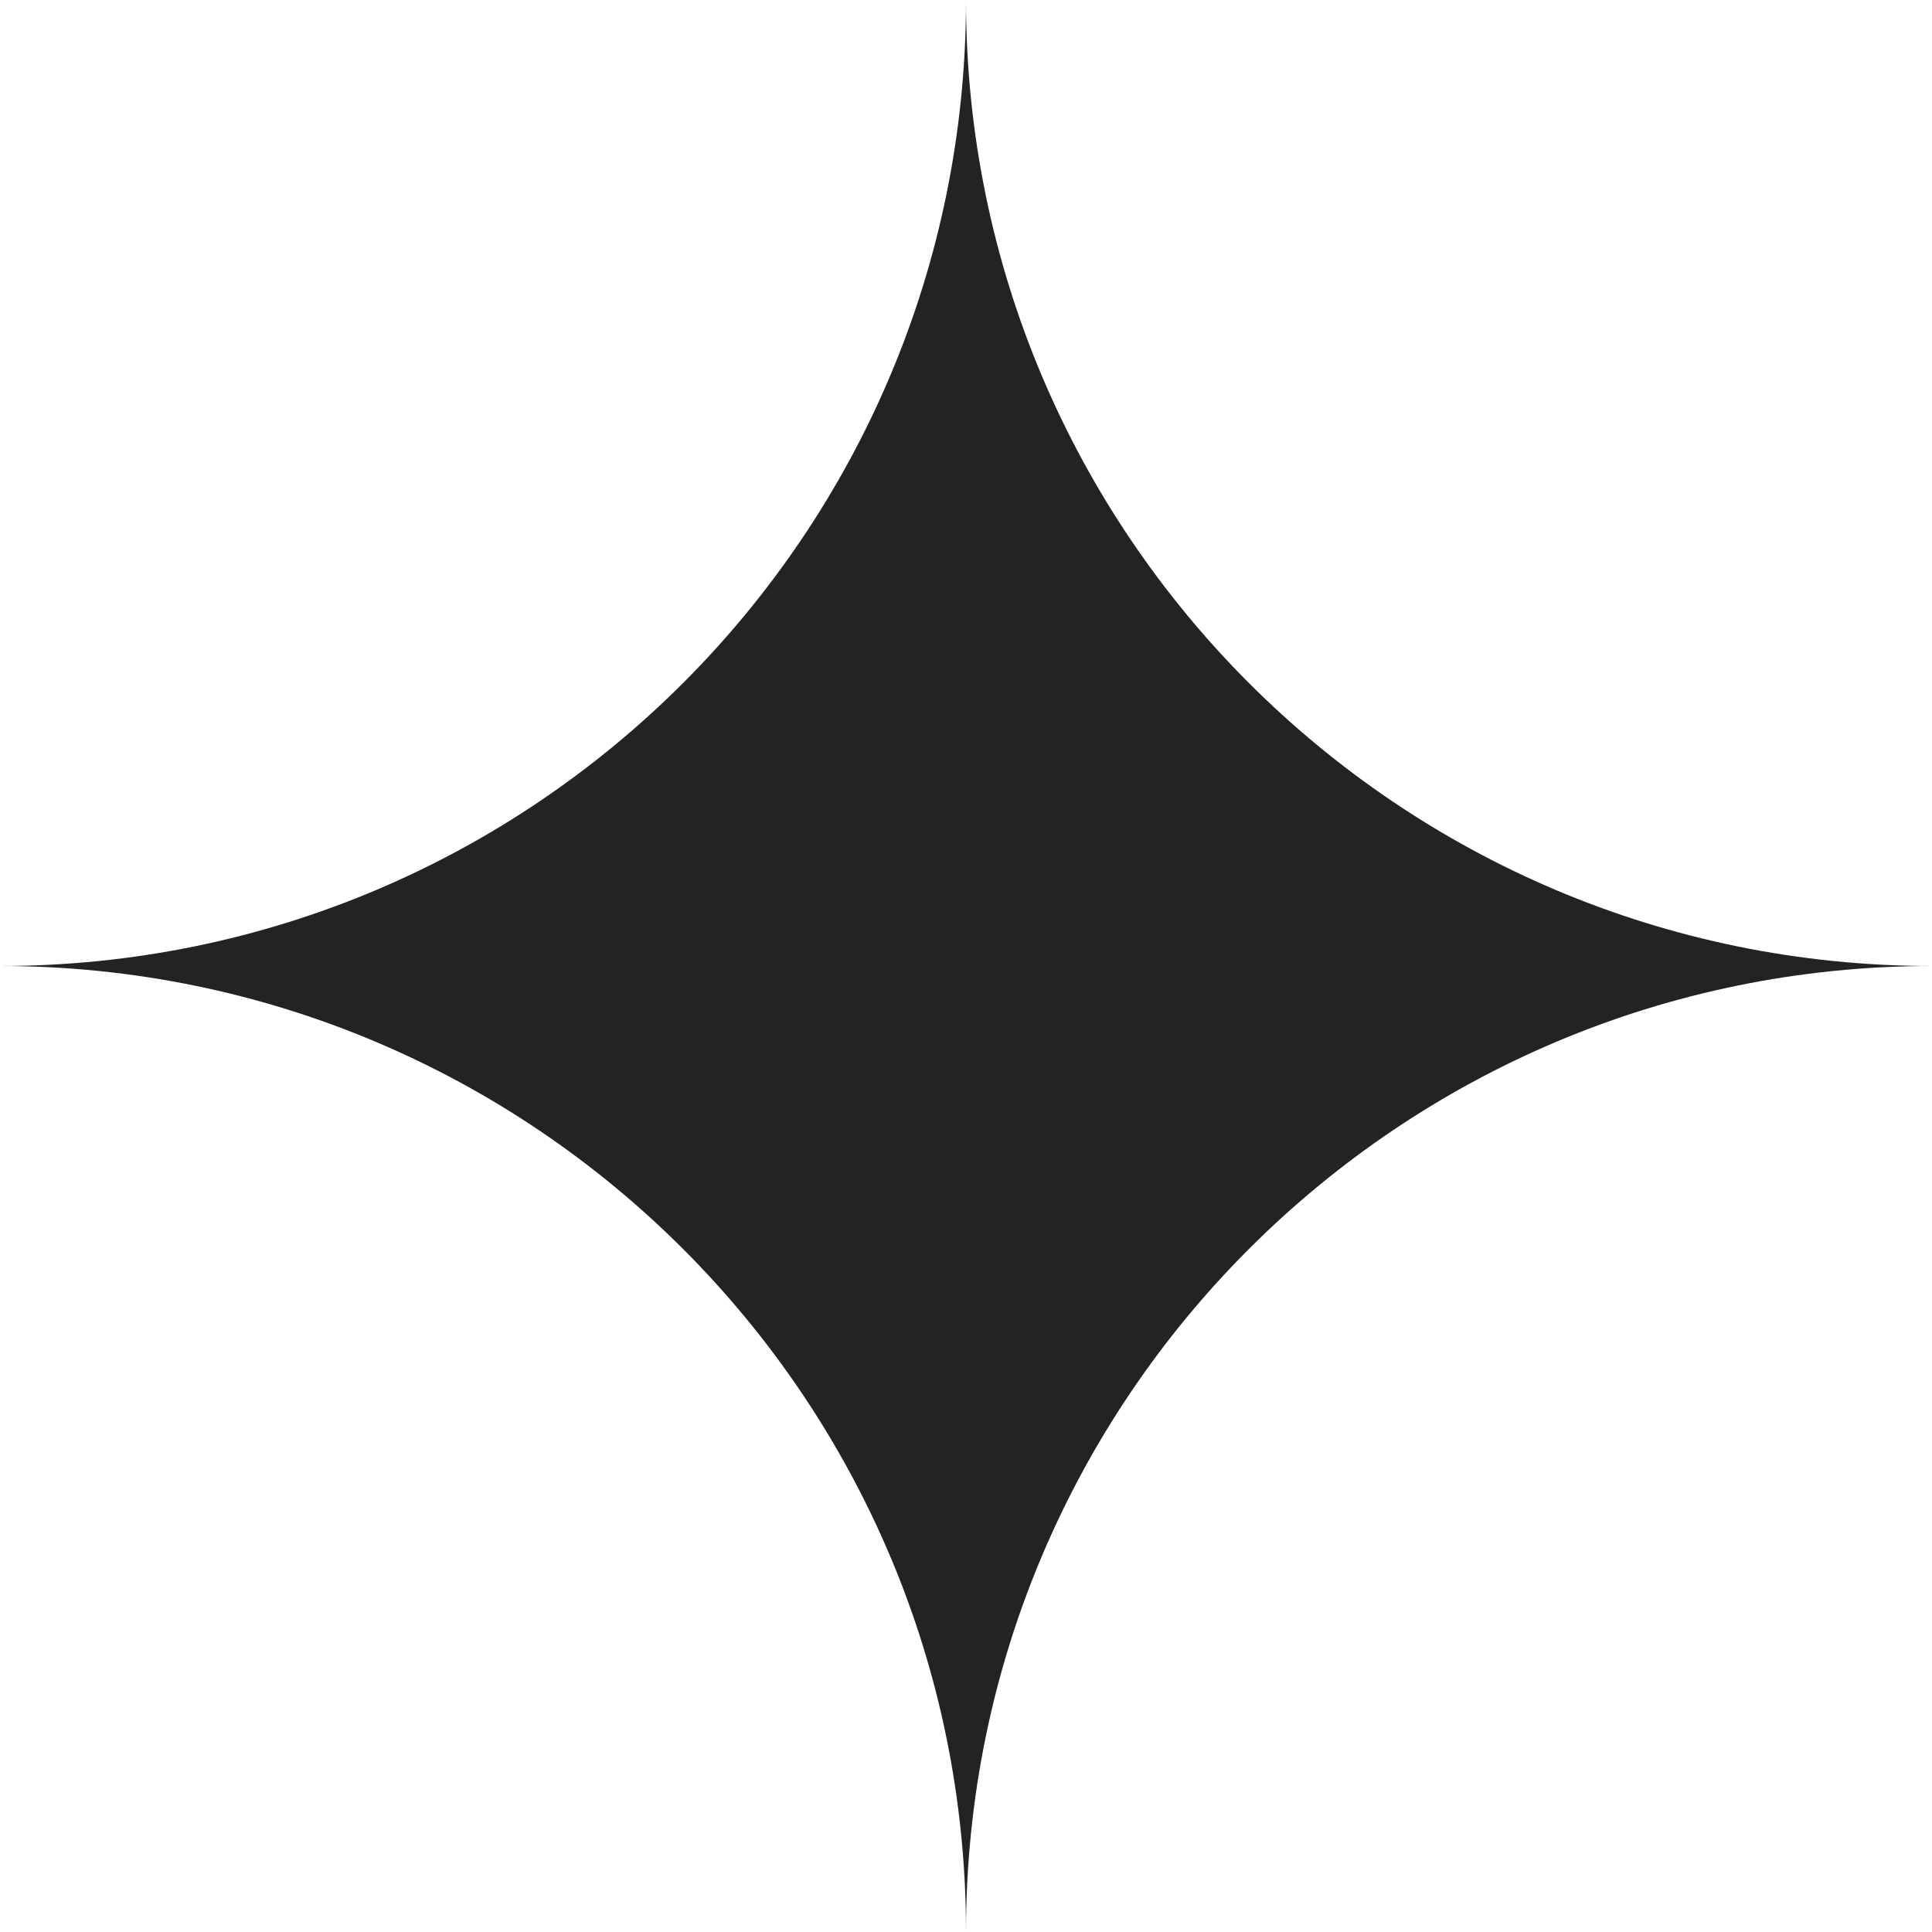<svg width="24" height="24" viewBox="0 0 24 24" fill="none" xmlns="http://www.w3.org/2000/svg">
<path d="M12 24C12 17.373 6.627 12 0 12C6.627 12 12 6.627 12 0C12 6.627 17.373 12 24 12C17.373 12 12 17.373 12 24Z" fill="#212423"/>
</svg>
